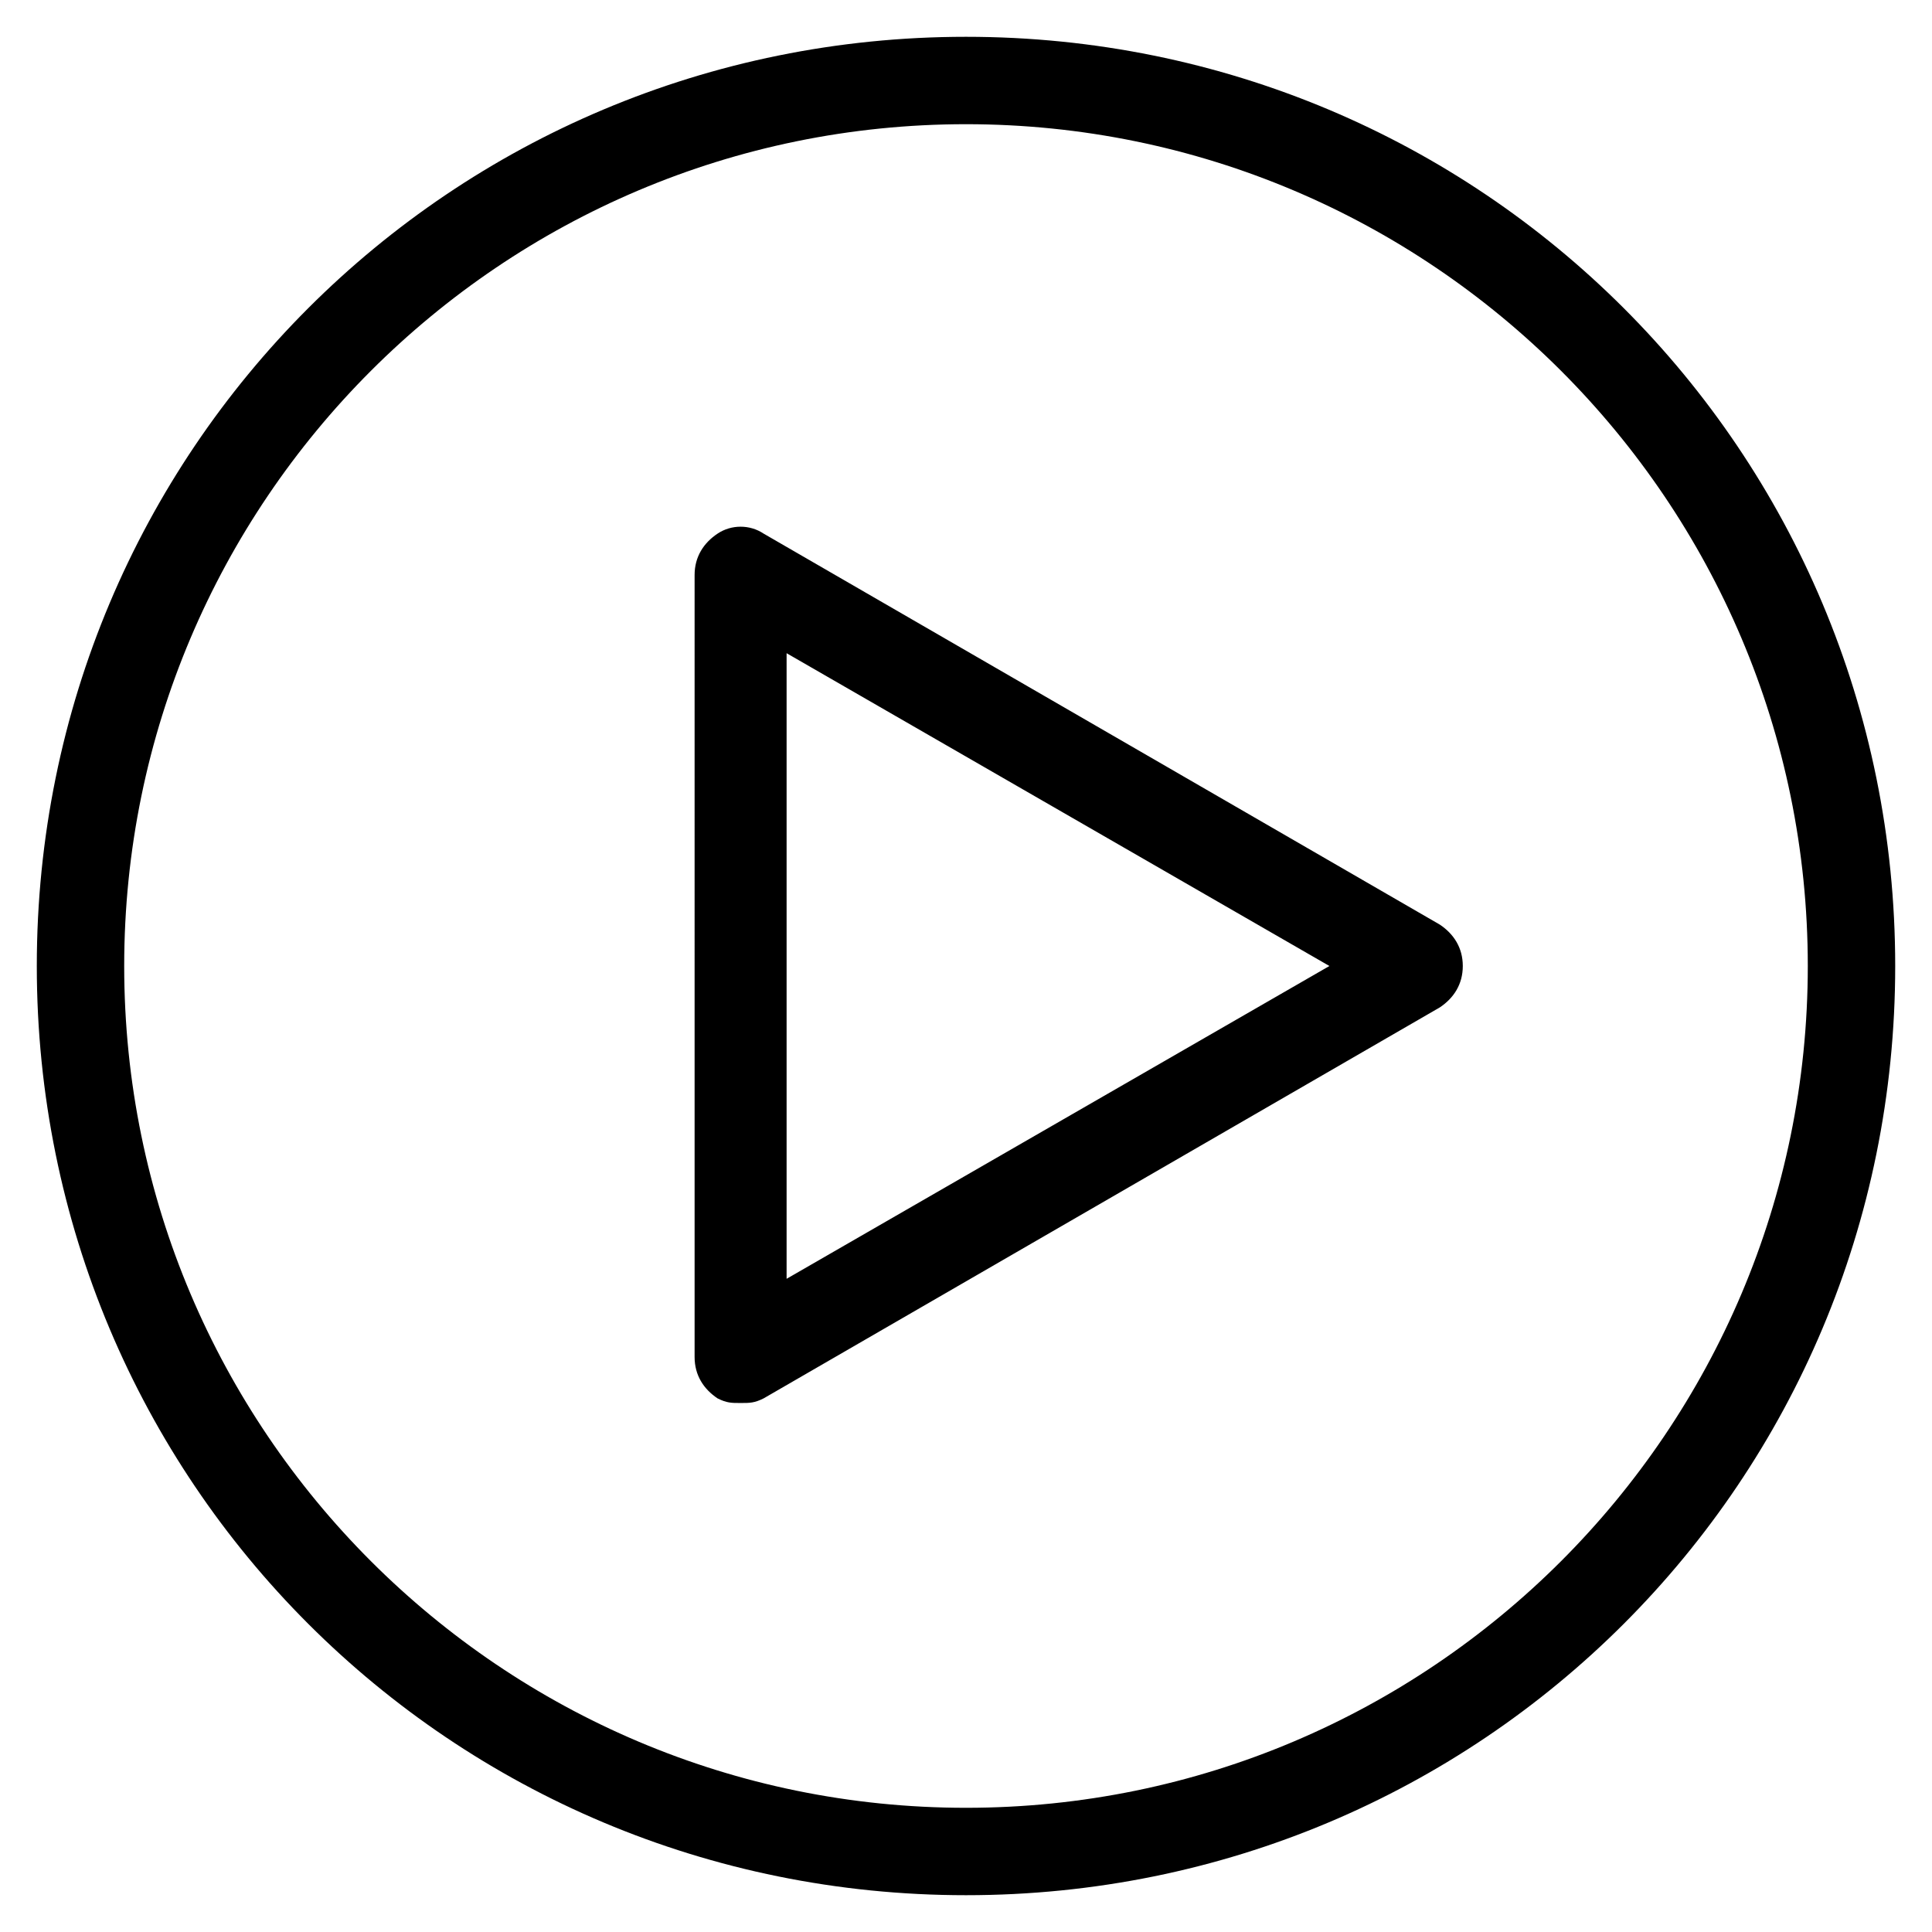 <?xml version="1.0" encoding="utf-8"?>
<!-- Generator: Adobe Illustrator 16.0.4, SVG Export Plug-In . SVG Version: 6.00 Build 0)  -->
<!DOCTYPE svg PUBLIC "-//W3C//DTD SVG 1.1//EN" "http://www.w3.org/Graphics/SVG/1.1/DTD/svg11.dtd">
<svg version="1.1" id="Layer_1" xmlns="http://www.w3.org/2000/svg" xmlns:xlink="http://www.w3.org/1999/xlink" x="0px" y="0px"
	 width="288px" height="288px" viewBox="144 0 288 288" enable-background="new 144 0 288 288" xml:space="preserve">
<path d="M288,282.514c-76.8,0-138.514-61.714-138.514-138.514S211.2,5.486,288,5.486S426.515,67.2,426.515,144
	S364.8,282.514,288,282.514z M288,18.514c-69.257,0-125.486,56.229-125.486,125.486c0,69.258,56.229,125.486,125.486,125.486
	c69.258,0,125.485-56.229,125.485-125.486C413.485,74.743,357.258,18.514,288,18.514z M358.629,150.172l-100.8,58.285
	c-1.372,0.686-2.057,0.686-3.429,0.686s-2.057,0-3.429-0.686c-2.057-1.371-3.428-3.429-3.428-6.172V85.714
	c0-2.743,1.371-4.8,3.428-6.171c2.057-1.372,4.8-1.372,6.857,0l100.8,58.286c2.057,1.372,3.428,3.429,3.428,6.171
	C362.057,146.742,360.686,148.8,358.629,150.172z M261.257,97.372v93.257L342.172,144L261.257,97.372z"/>
</svg>
